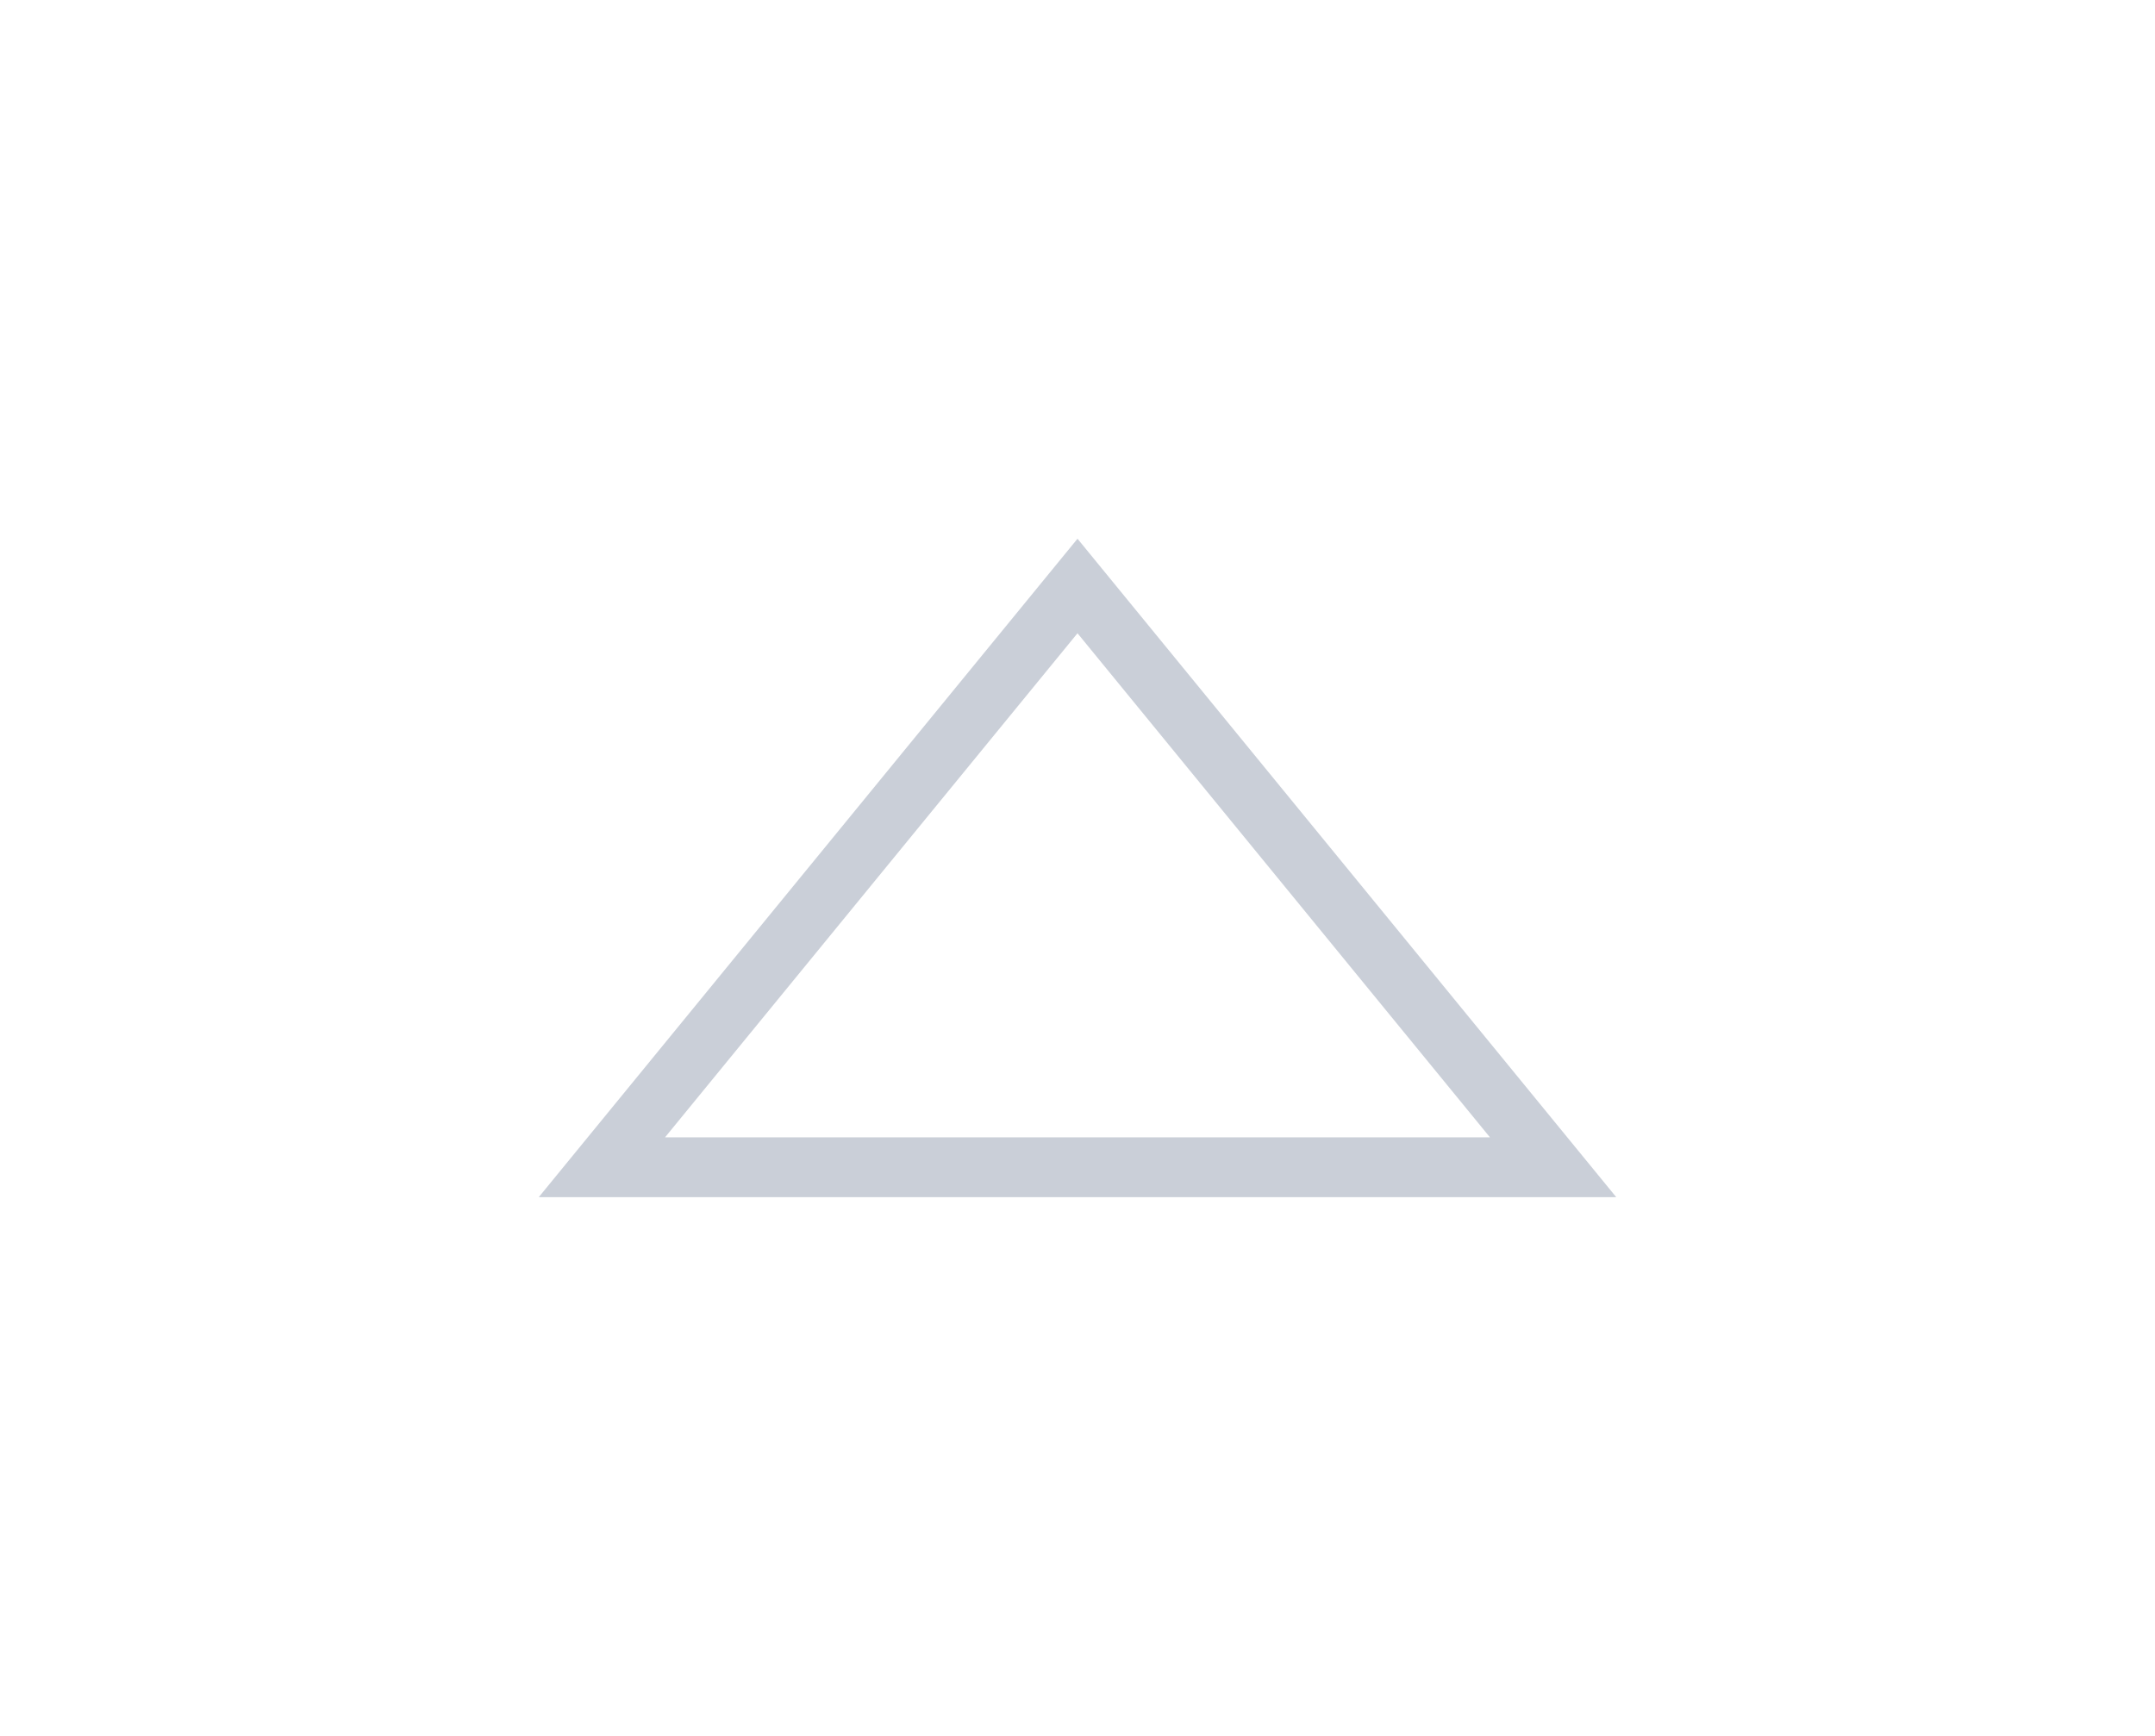<svg xmlns="http://www.w3.org/2000/svg" xmlns:xlink="http://www.w3.org/1999/xlink" width="36" height="29" viewBox="0 0 36 29">
  <defs>
    <filter id="tooltip-arrow" x="0" y="0" width="36" height="29" filterUnits="userSpaceOnUse">
      <feOffset dy="3" input="SourceAlpha"/>
      <feGaussianBlur stdDeviation="3" result="blur"/>
      <feFlood flood-opacity="0.161"/>
      <feComposite operator="in" in2="blur"/>
      <feComposite in="SourceGraphic"/>
    </filter>
  </defs>
  <g transform="matrix(1, 0, 0, 1, 0, 0)" filter="url(#tooltip-arrow)">
    <g id="tooltip-arrow-2" data-name="tooltip-arrow" transform="translate(9 6)" fill="#fff">
      <path d="M 16.945 10.5 L 1.055 10.5 L 9 0.79 L 16.945 10.5 Z" stroke="none"/>
      <path d="M 9 1.579 L 2.11 10 L 15.89 10 L 9 1.579 M 9 0 L 18 11 L 0 11 L 9 0 Z" stroke="none" fill="#cacfd8"/>
    </g>
  </g>
</svg>
